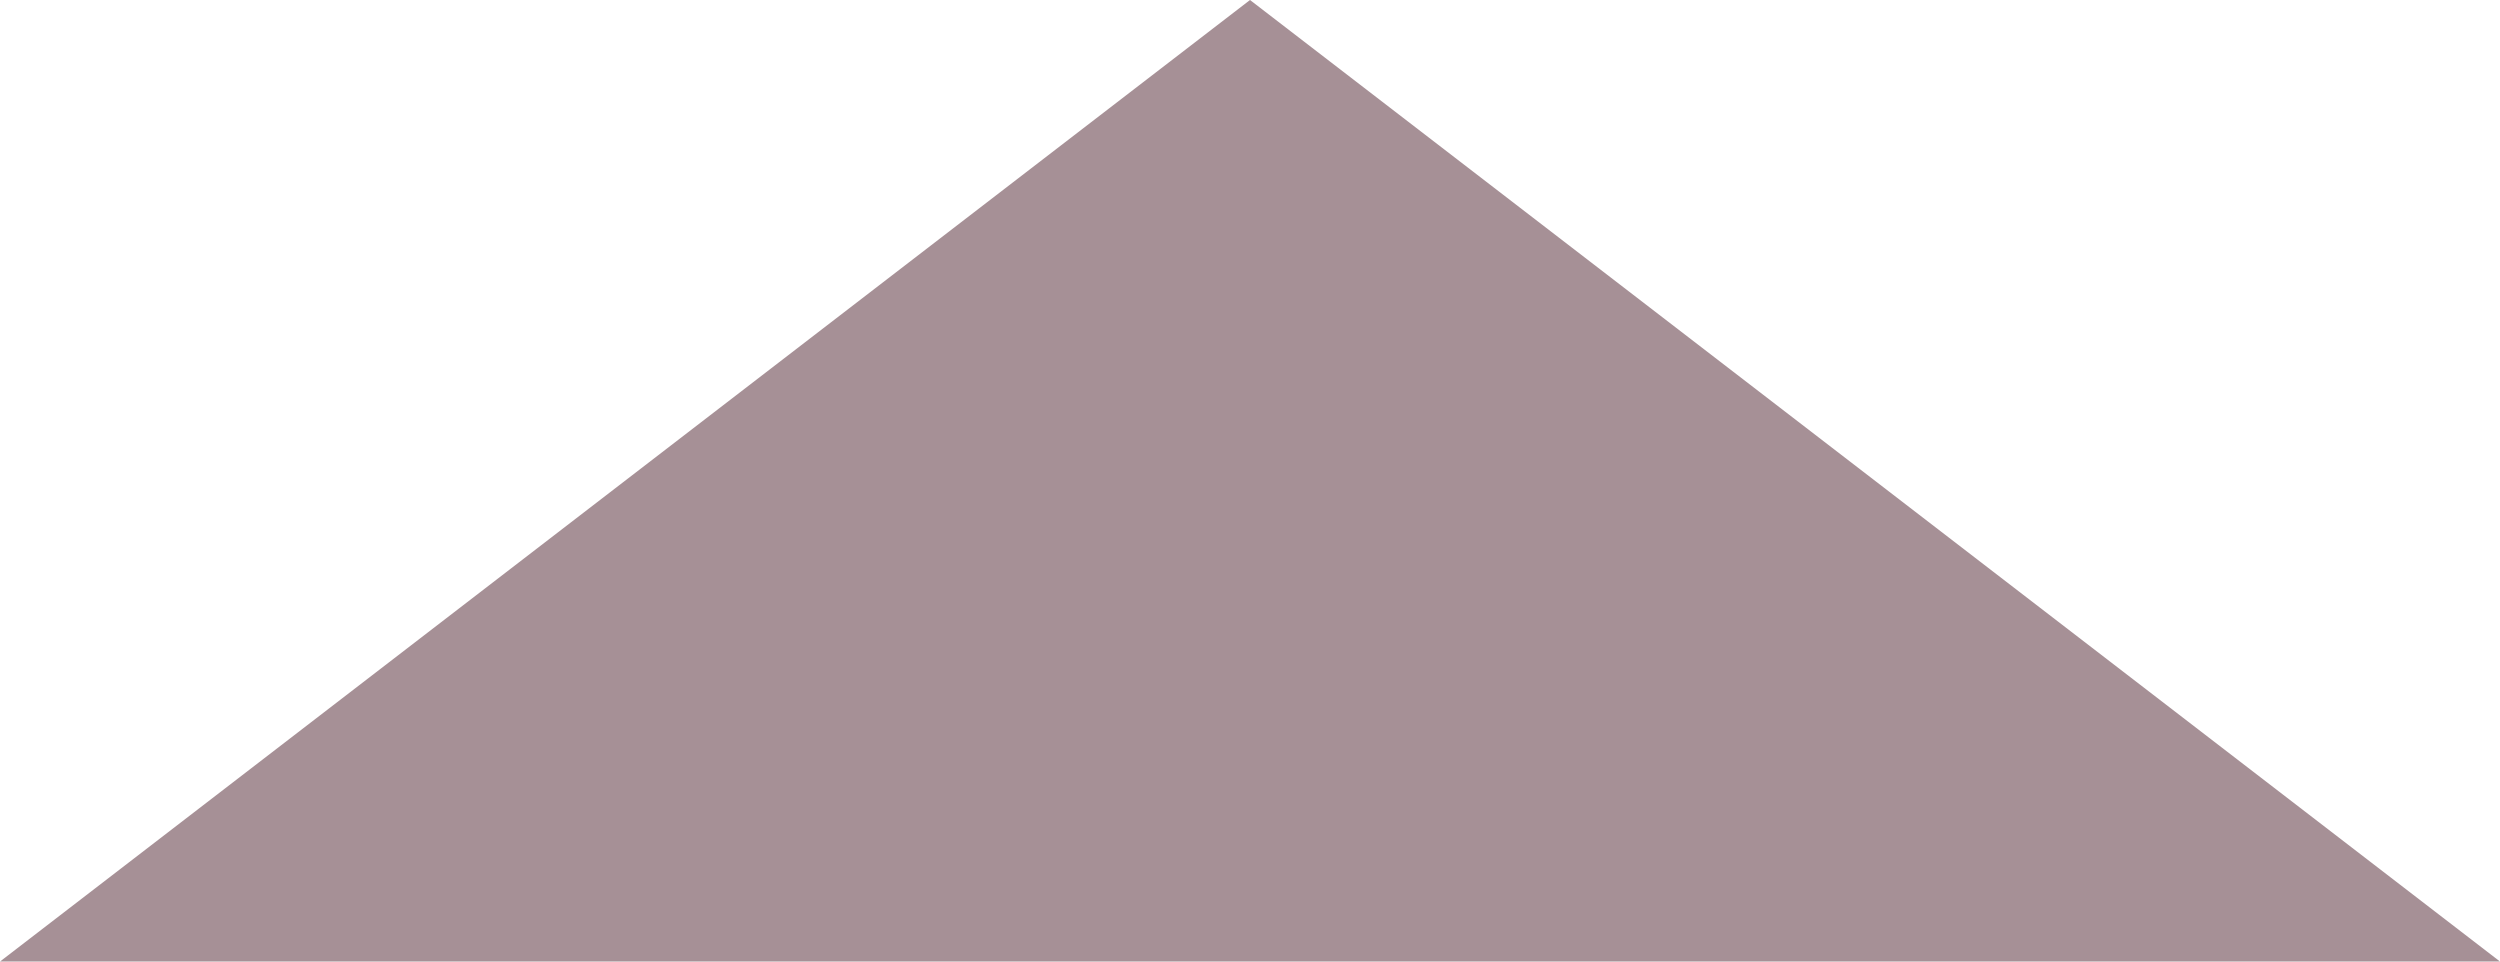 <?xml version="1.0" encoding="UTF-8"?>
<svg id="Layer_2" xmlns="http://www.w3.org/2000/svg" viewBox="0 0 1300 500">
    <defs>
        <style>
            .cls-1 {
            fill: #a69096;
            }
        </style>
    </defs>
    <g id="Layer_2-2" data-name="Layer_2">
        <polygon class="cls-1" points="650 0 1300 500 0 500 650 0"/>
    </g>
</svg>